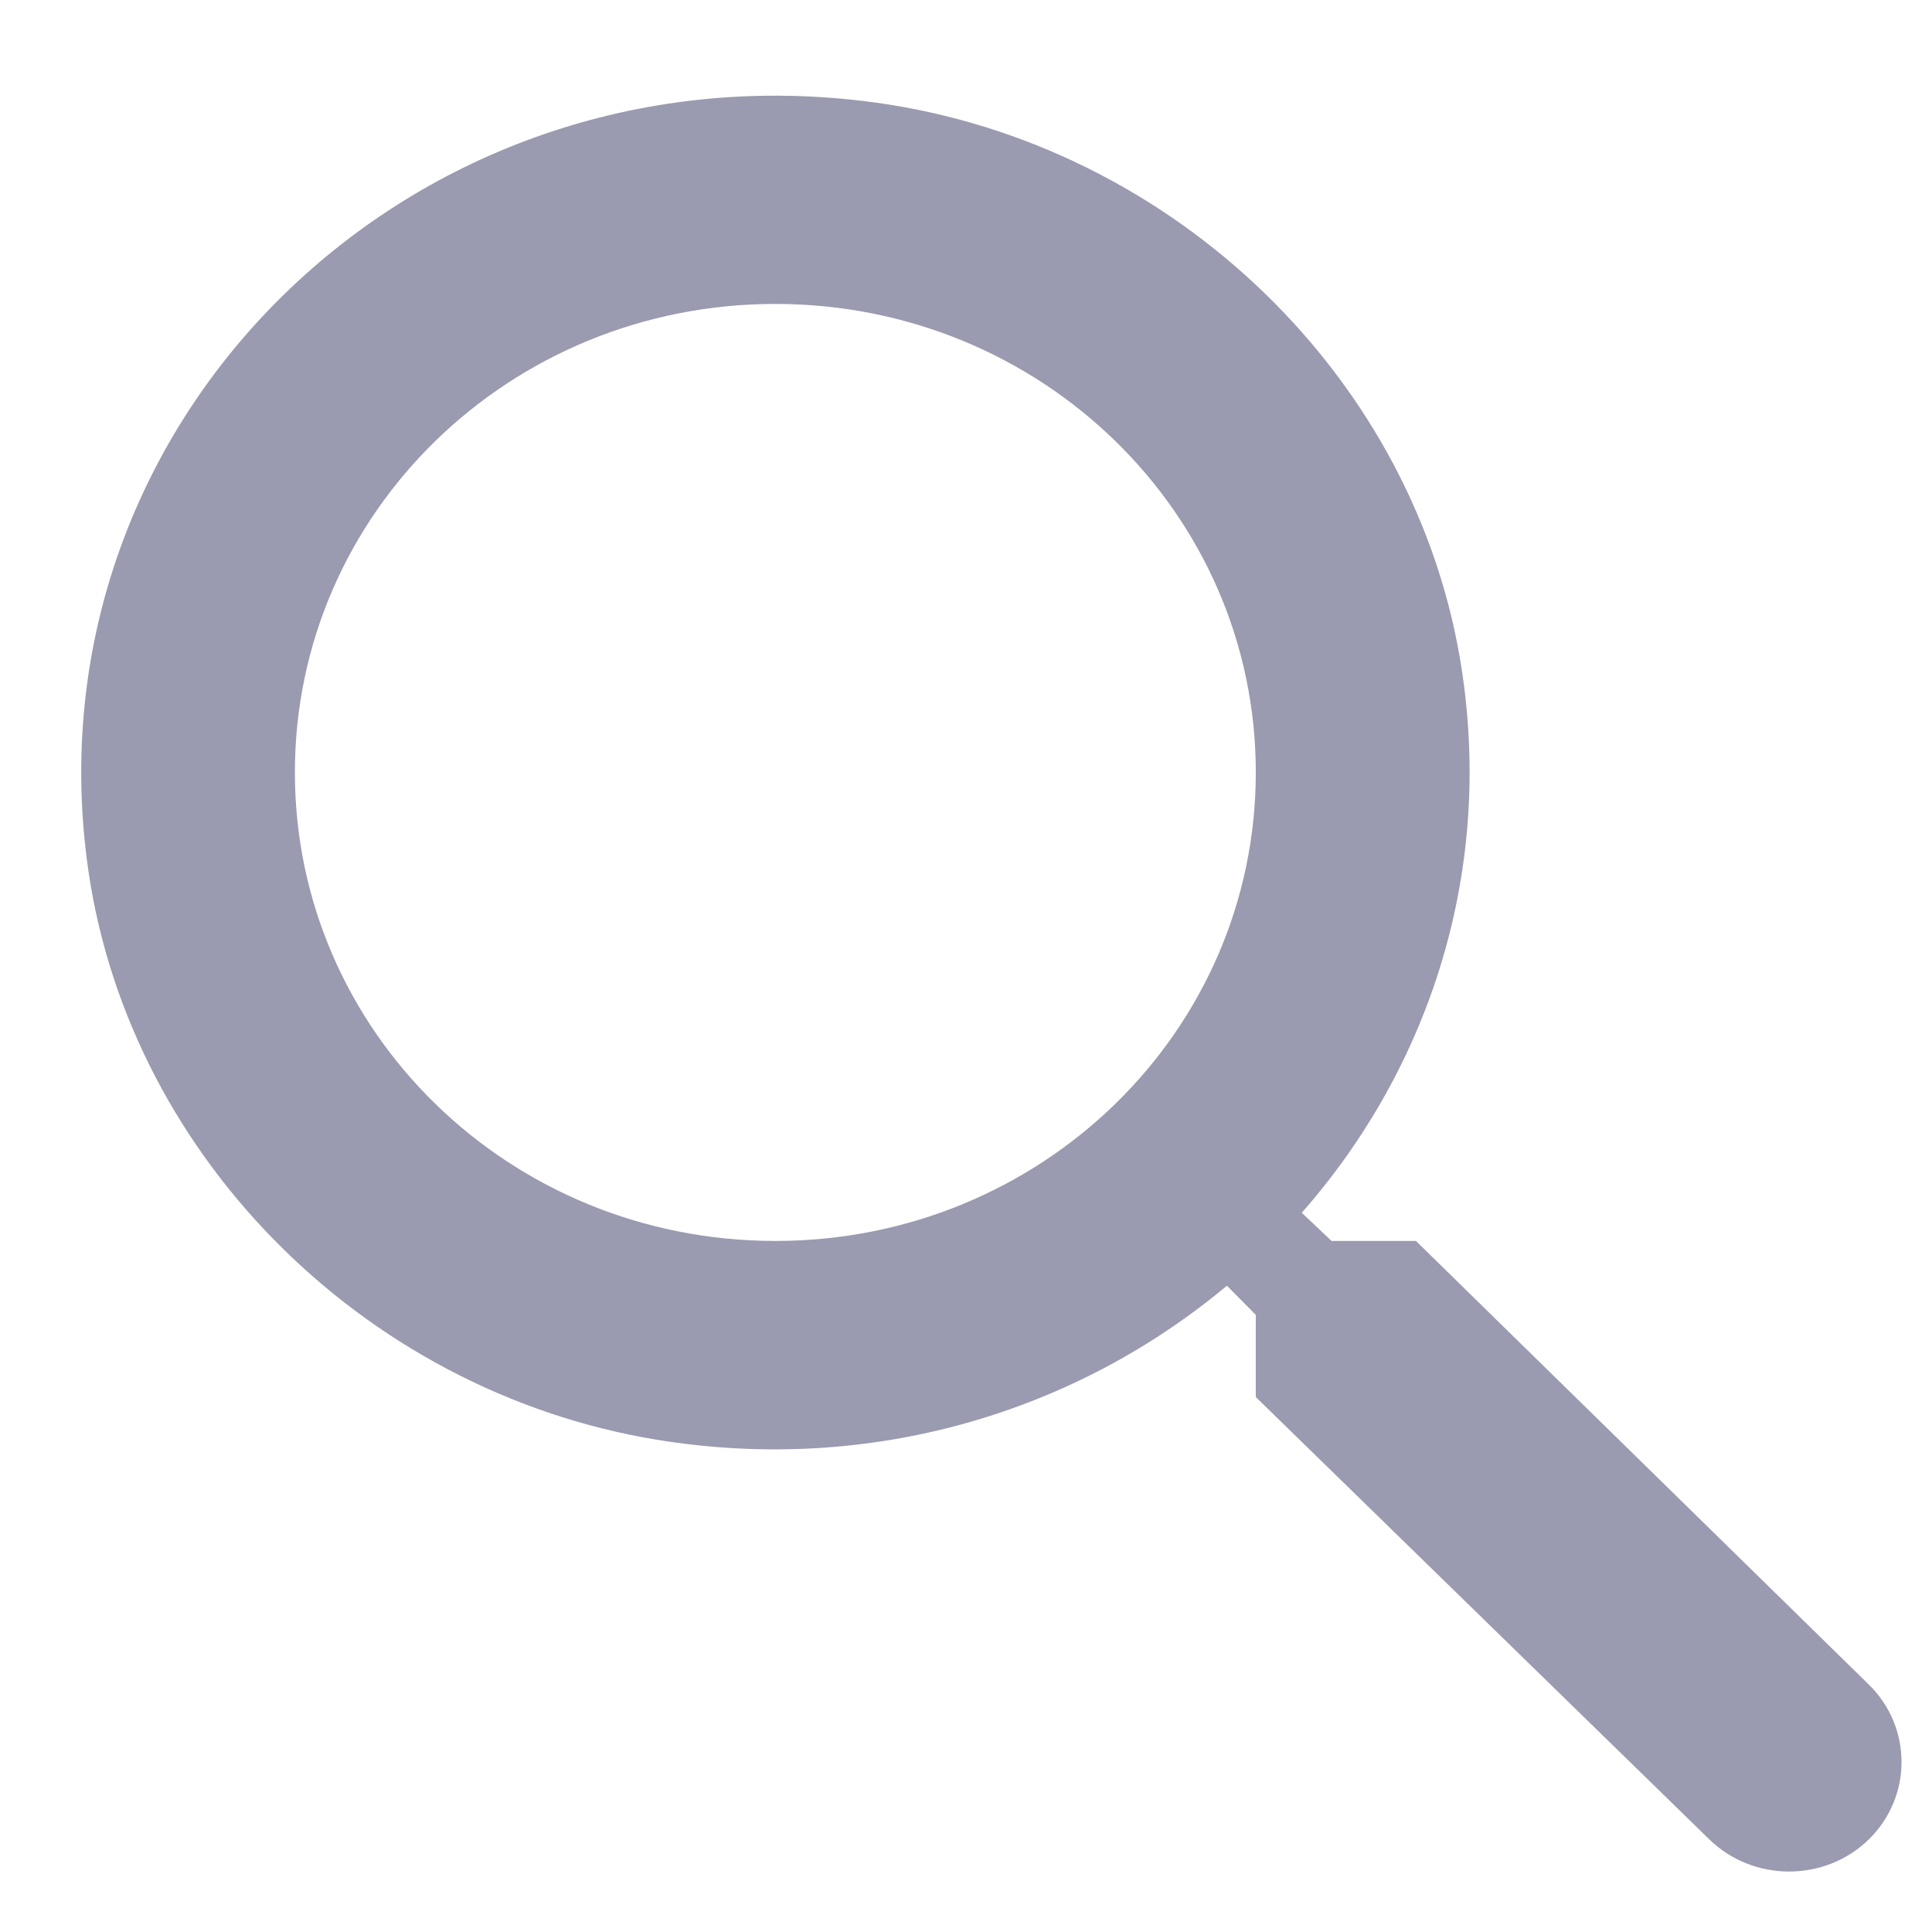<svg width="19" height="19" viewBox="0 0 19 19" fill="none" xmlns="http://www.w3.org/2000/svg">
<path fill-rule="evenodd" clip-rule="evenodd" d="M13.925 12.204H13.095L12.802 11.927C14.062 10.494 14.713 8.538 14.355 6.46C13.862 3.614 11.426 1.341 8.486 0.993C4.044 0.46 0.306 4.105 0.852 8.436C1.209 11.303 3.54 13.678 6.459 14.159C8.591 14.507 10.597 13.872 12.066 12.644L12.35 12.931V13.739L16.812 18.091C17.243 18.51 17.947 18.51 18.377 18.091C18.808 17.671 18.808 16.985 18.377 16.565L13.925 12.204ZM7.625 12.204C5.01 12.204 2.9 10.146 2.9 7.596C2.9 5.047 5.01 2.989 7.625 2.989C10.239 2.989 12.35 5.047 12.35 7.596C12.35 10.146 10.239 12.204 7.625 12.204Z" fill="#9A9AB0"/>
</svg>
